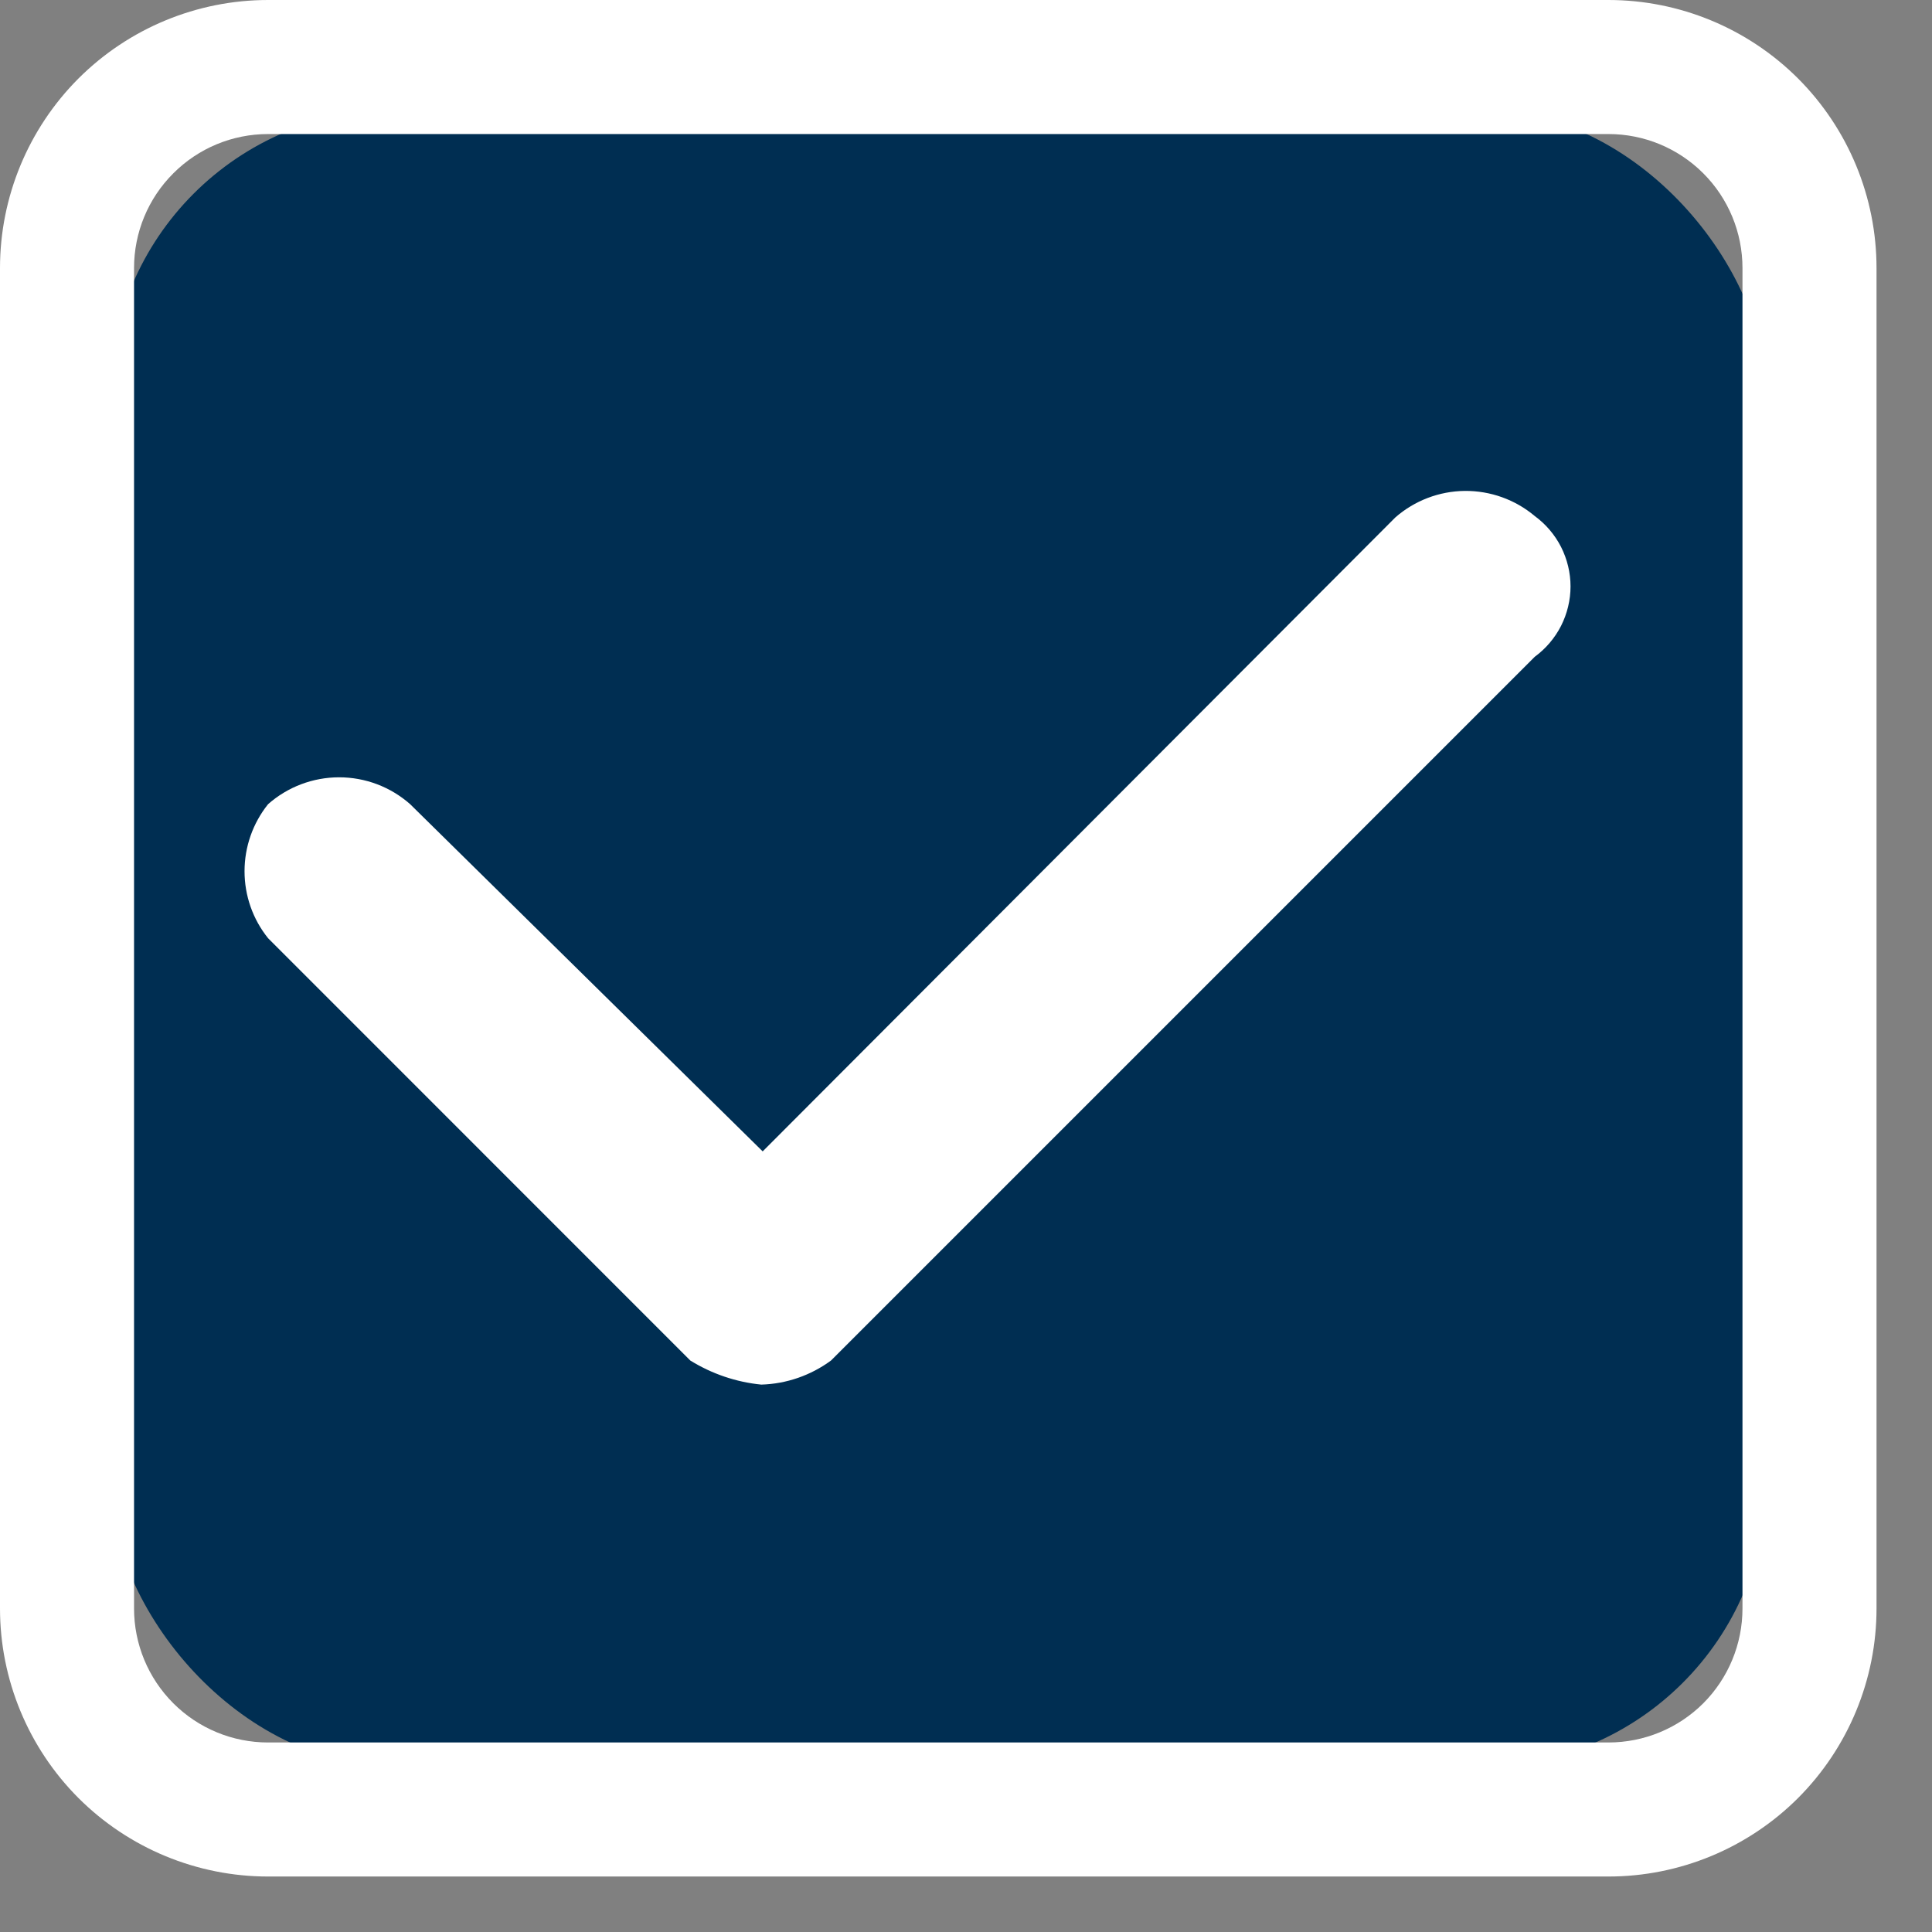 <svg width="21" height="21" viewBox="0 0 21 21" fill="none" xmlns="http://www.w3.org/2000/svg">
<rect x="0" y="0" width="21" height="21" fill="#808080" stroke="none"/>
<rect x="1.194" y="1.194" width="18.008" height="18.008" rx="3.11" fill="#002E52"/>
<path d="M17.483 0H2.914C2.141 0 1.4 0.307 0.853 0.853C0.307 1.4 0 2.141 0 2.914L0 17.483C0 18.256 0.307 18.997 0.853 19.544C1.4 20.09 2.141 20.397 2.914 20.397H17.483C18.256 20.397 18.997 20.09 19.544 19.544C20.09 18.997 20.397 18.256 20.397 17.483V2.914C20.397 2.141 20.09 1.4 19.544 0.853C18.997 0.307 18.256 0 17.483 0ZM18.94 17.483C18.94 17.87 18.787 18.24 18.514 18.514C18.24 18.787 17.87 18.94 17.483 18.94H2.914C2.527 18.94 2.157 18.787 1.884 18.514C1.61 18.24 1.457 17.87 1.457 17.483V2.914C1.457 2.527 1.61 2.157 1.884 1.884C2.157 1.61 2.527 1.457 2.914 1.457H17.483C17.87 1.457 18.24 1.61 18.514 1.884C18.787 2.157 18.94 2.527 18.94 2.914V17.483Z" fill="white"/>
<path d="M15.167 5.624L8.29 12.515L4.458 8.741C4.245 8.553 3.971 8.449 3.686 8.449C3.402 8.449 3.127 8.553 2.914 8.741C2.748 8.948 2.658 9.205 2.658 9.47C2.658 9.735 2.748 9.992 2.914 10.198L7.503 14.788C7.737 14.933 8.001 15.023 8.275 15.05C8.549 15.042 8.813 14.95 9.033 14.788L16.682 7.139C16.802 7.051 16.9 6.936 16.968 6.803C17.035 6.67 17.071 6.523 17.071 6.374C17.071 6.225 17.035 6.078 16.968 5.945C16.9 5.812 16.802 5.697 16.682 5.609C16.469 5.43 16.2 5.334 15.922 5.336C15.644 5.339 15.376 5.441 15.167 5.624Z" fill="white"/>
</svg>
